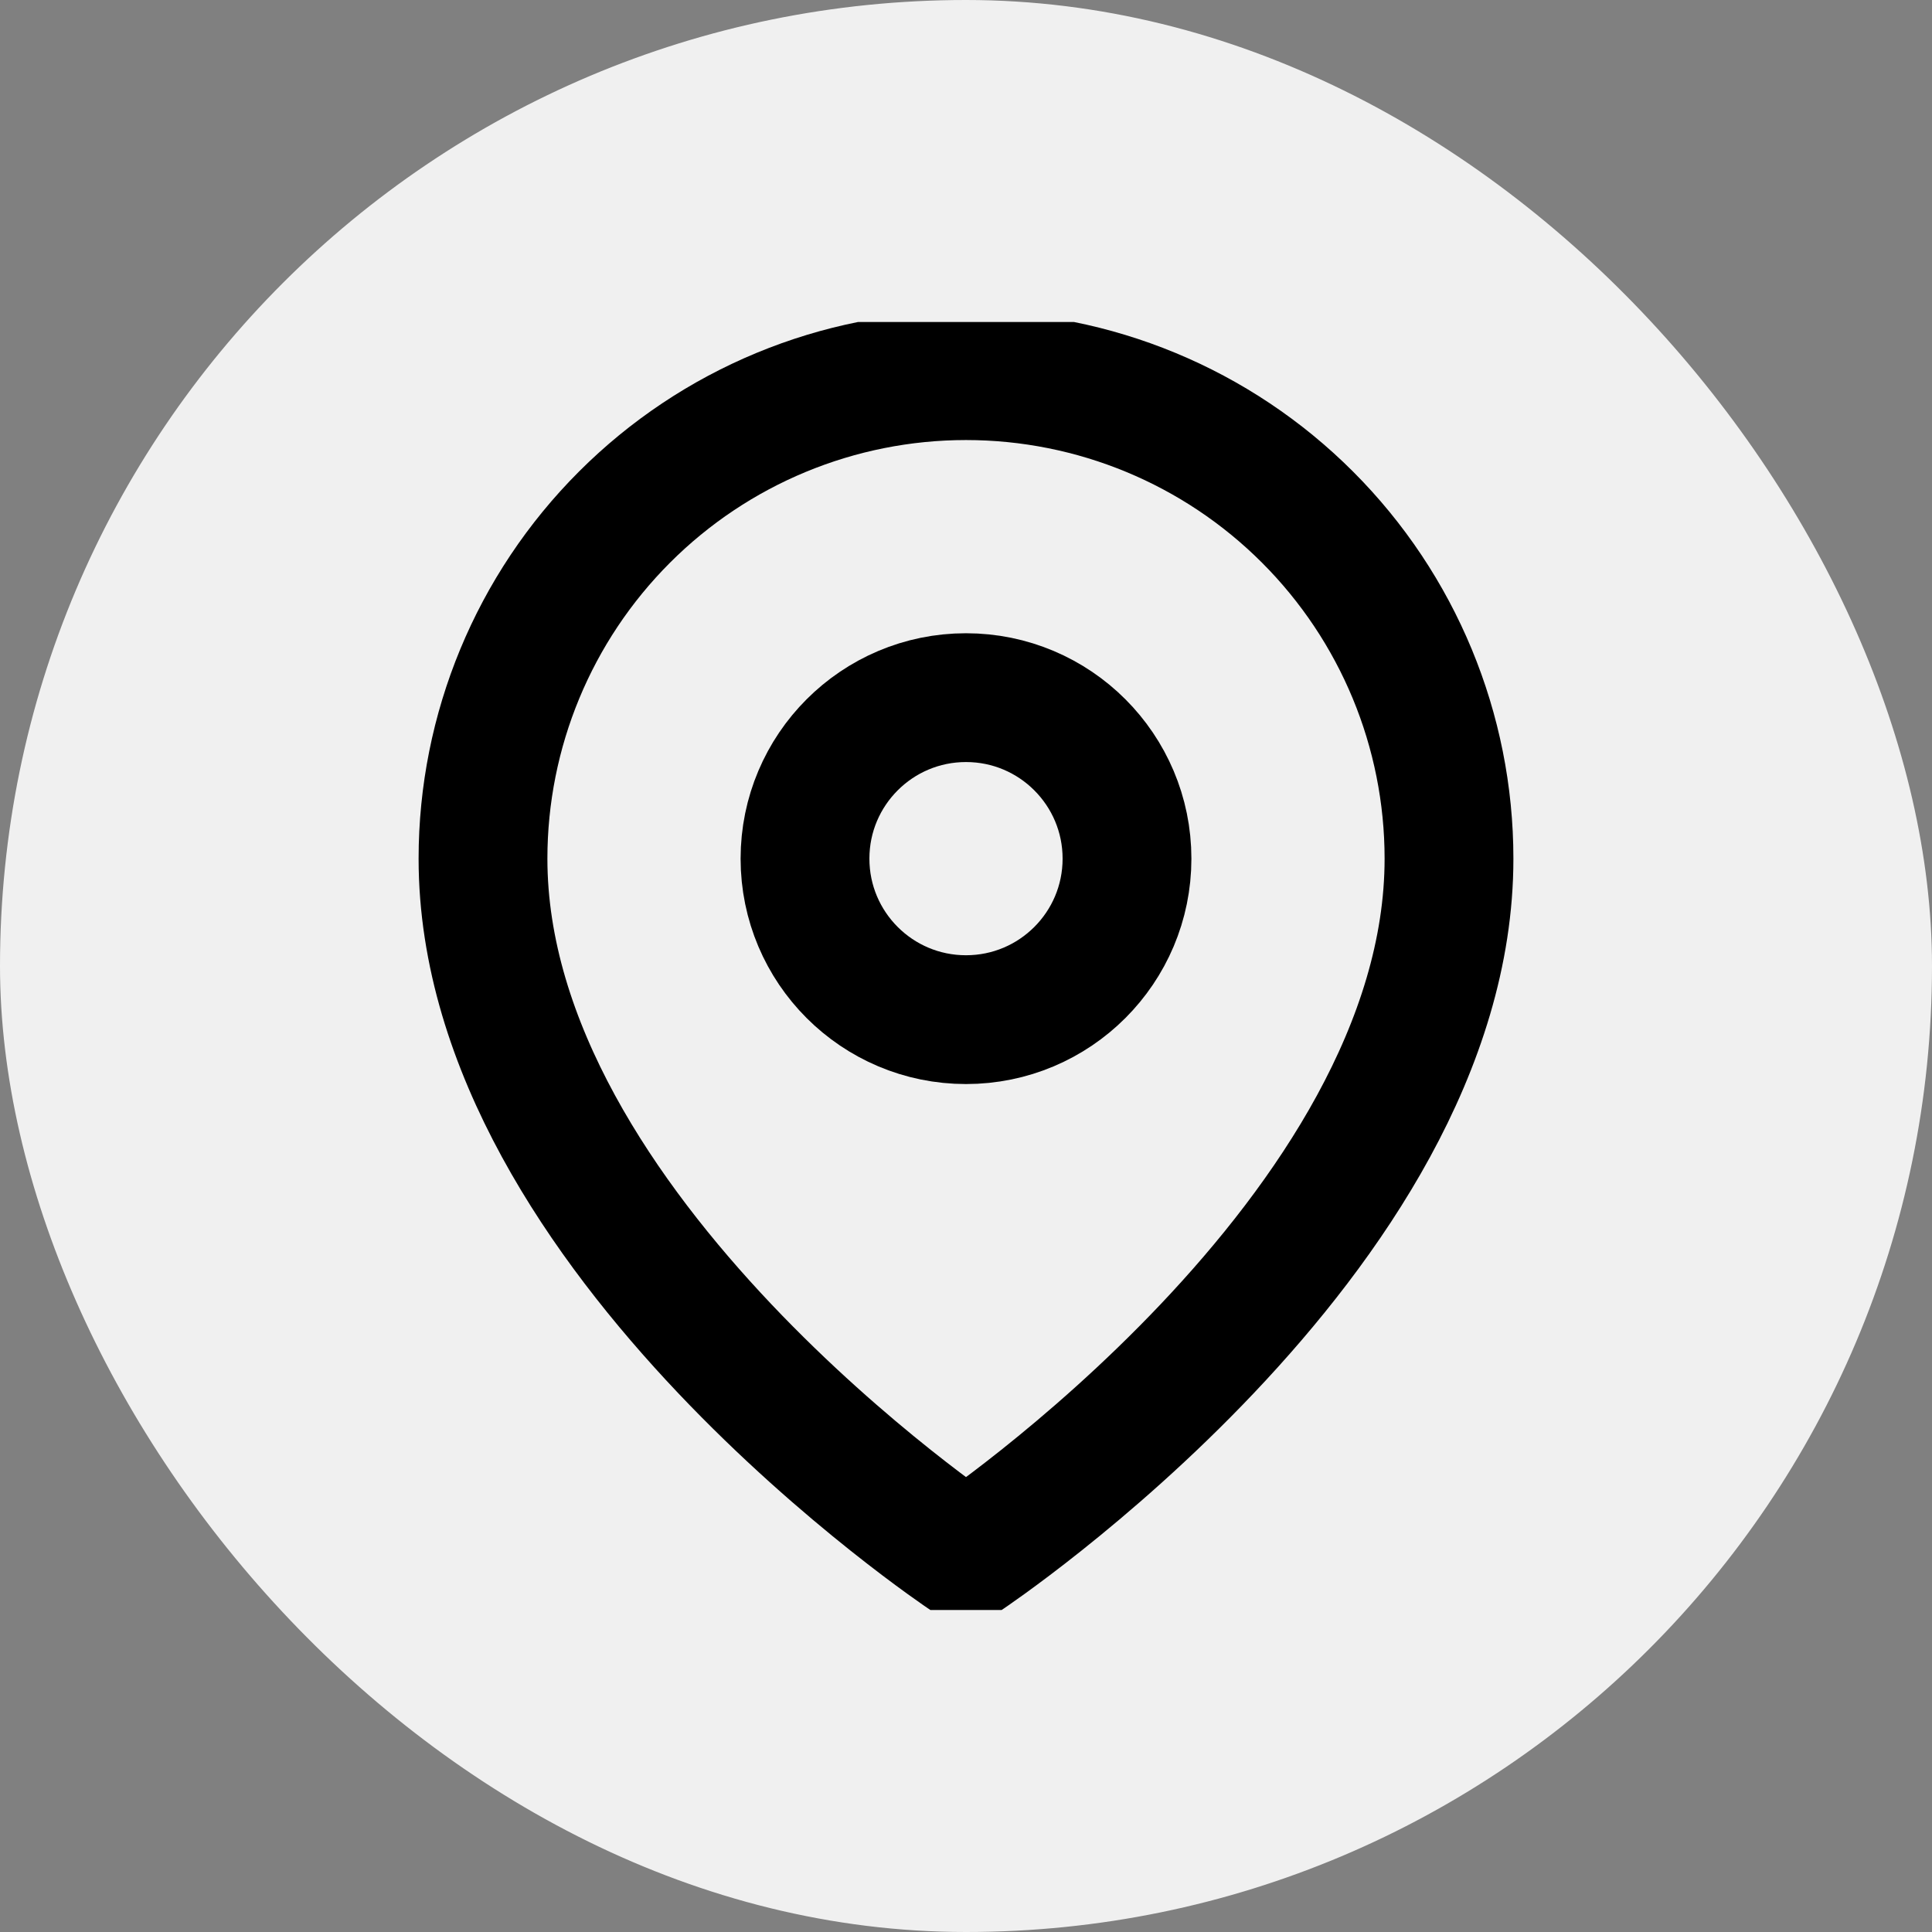 <svg width="30" height="30" viewBox="0 0 30 30" fill="none" xmlns="http://www.w3.org/2000/svg">
	<rect x="0" y="0" width="30" height="30" fill="#808080" stroke="none"/>
	<rect x="0.5" y="0.5" width="29" height="29" rx="14.5" fill="#F0F0F0" />
	<g clip-path="url(#clip0_665_1759)">
		<path d="M22.5 13.333C22.5 19.167 15 24.167 15 24.167C15 24.167 7.5 19.167 7.5 13.333C7.5 11.344 8.29 9.437 9.697 8.03C11.103 6.623 13.011 5.833 15 5.833C16.989 5.833 18.897 6.623 20.303 8.03C21.71 9.437 22.5 11.344 22.5 13.333Z" stroke="black" stroke-width="2" stroke-linecap="round" stroke-linejoin="round" />
		<path d="M15 15.833C16.381 15.833 17.5 14.714 17.5 13.333C17.5 11.953 16.381 10.833 15 10.833C13.619 10.833 12.5 11.953 12.5 13.333C12.5 14.714 13.619 15.833 15 15.833Z" stroke="black" stroke-width="2" stroke-linecap="round" stroke-linejoin="round" />
	</g>
	<rect x="0.5" y="0.5" width="29" height="29" rx="14.5" stroke="#F0F0F0" />
	<defs>
		<clipPath id="clip0_665_1759">
			<rect width="20" height="20" fill="white" transform="translate(5 5)" />
		</clipPath>
	</defs>
</svg>

